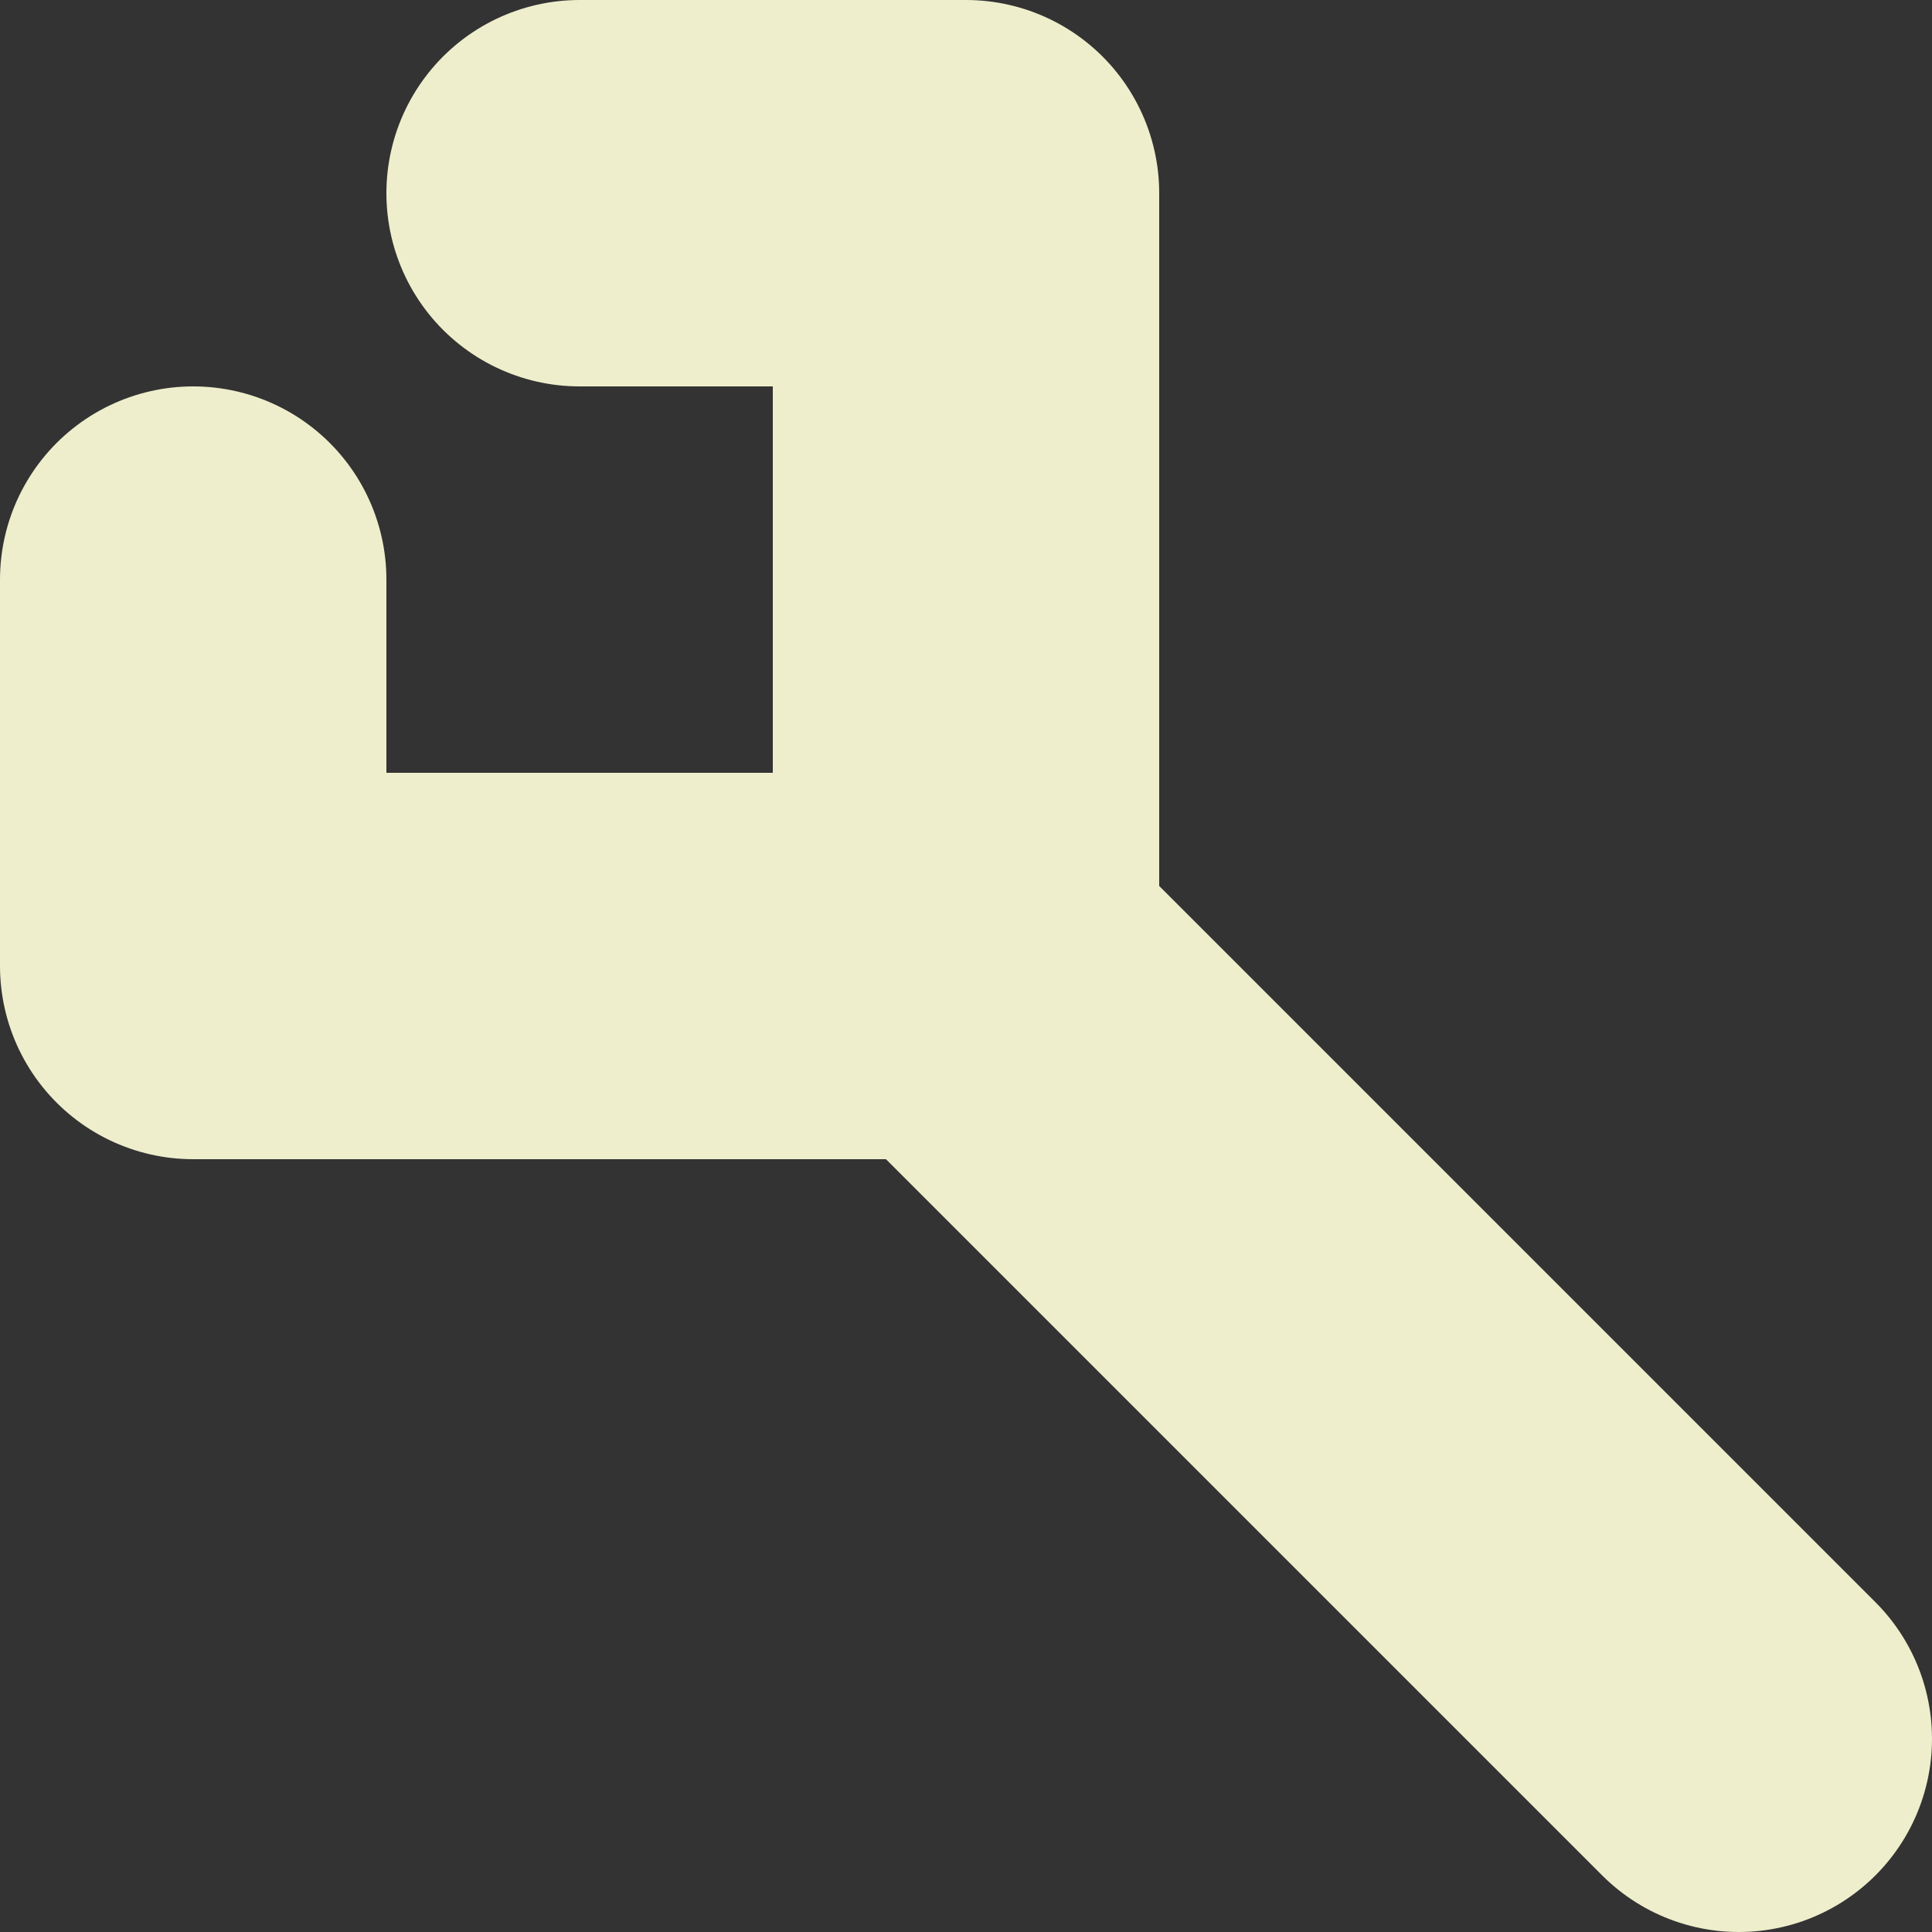 <?xml version="1.0" encoding="utf8"?>
<svg xmlns="http://www.w3.org/2000/svg" viewBox="0 0 5 5">
	<rect x="0" y="0" width="5" height="5" fill="#333333" stroke="none"/>
	<path fill="none" stroke="#EEC" stroke-width="1" stroke-linecap="round" d="
		M 0.5,1.5 V 2.5 M 1.5,0.5 H 2.5 M 0.5,2.5 H 2.5 V 0.5 M 2.5,2.5 L 4.5,4.5" />
</svg>
